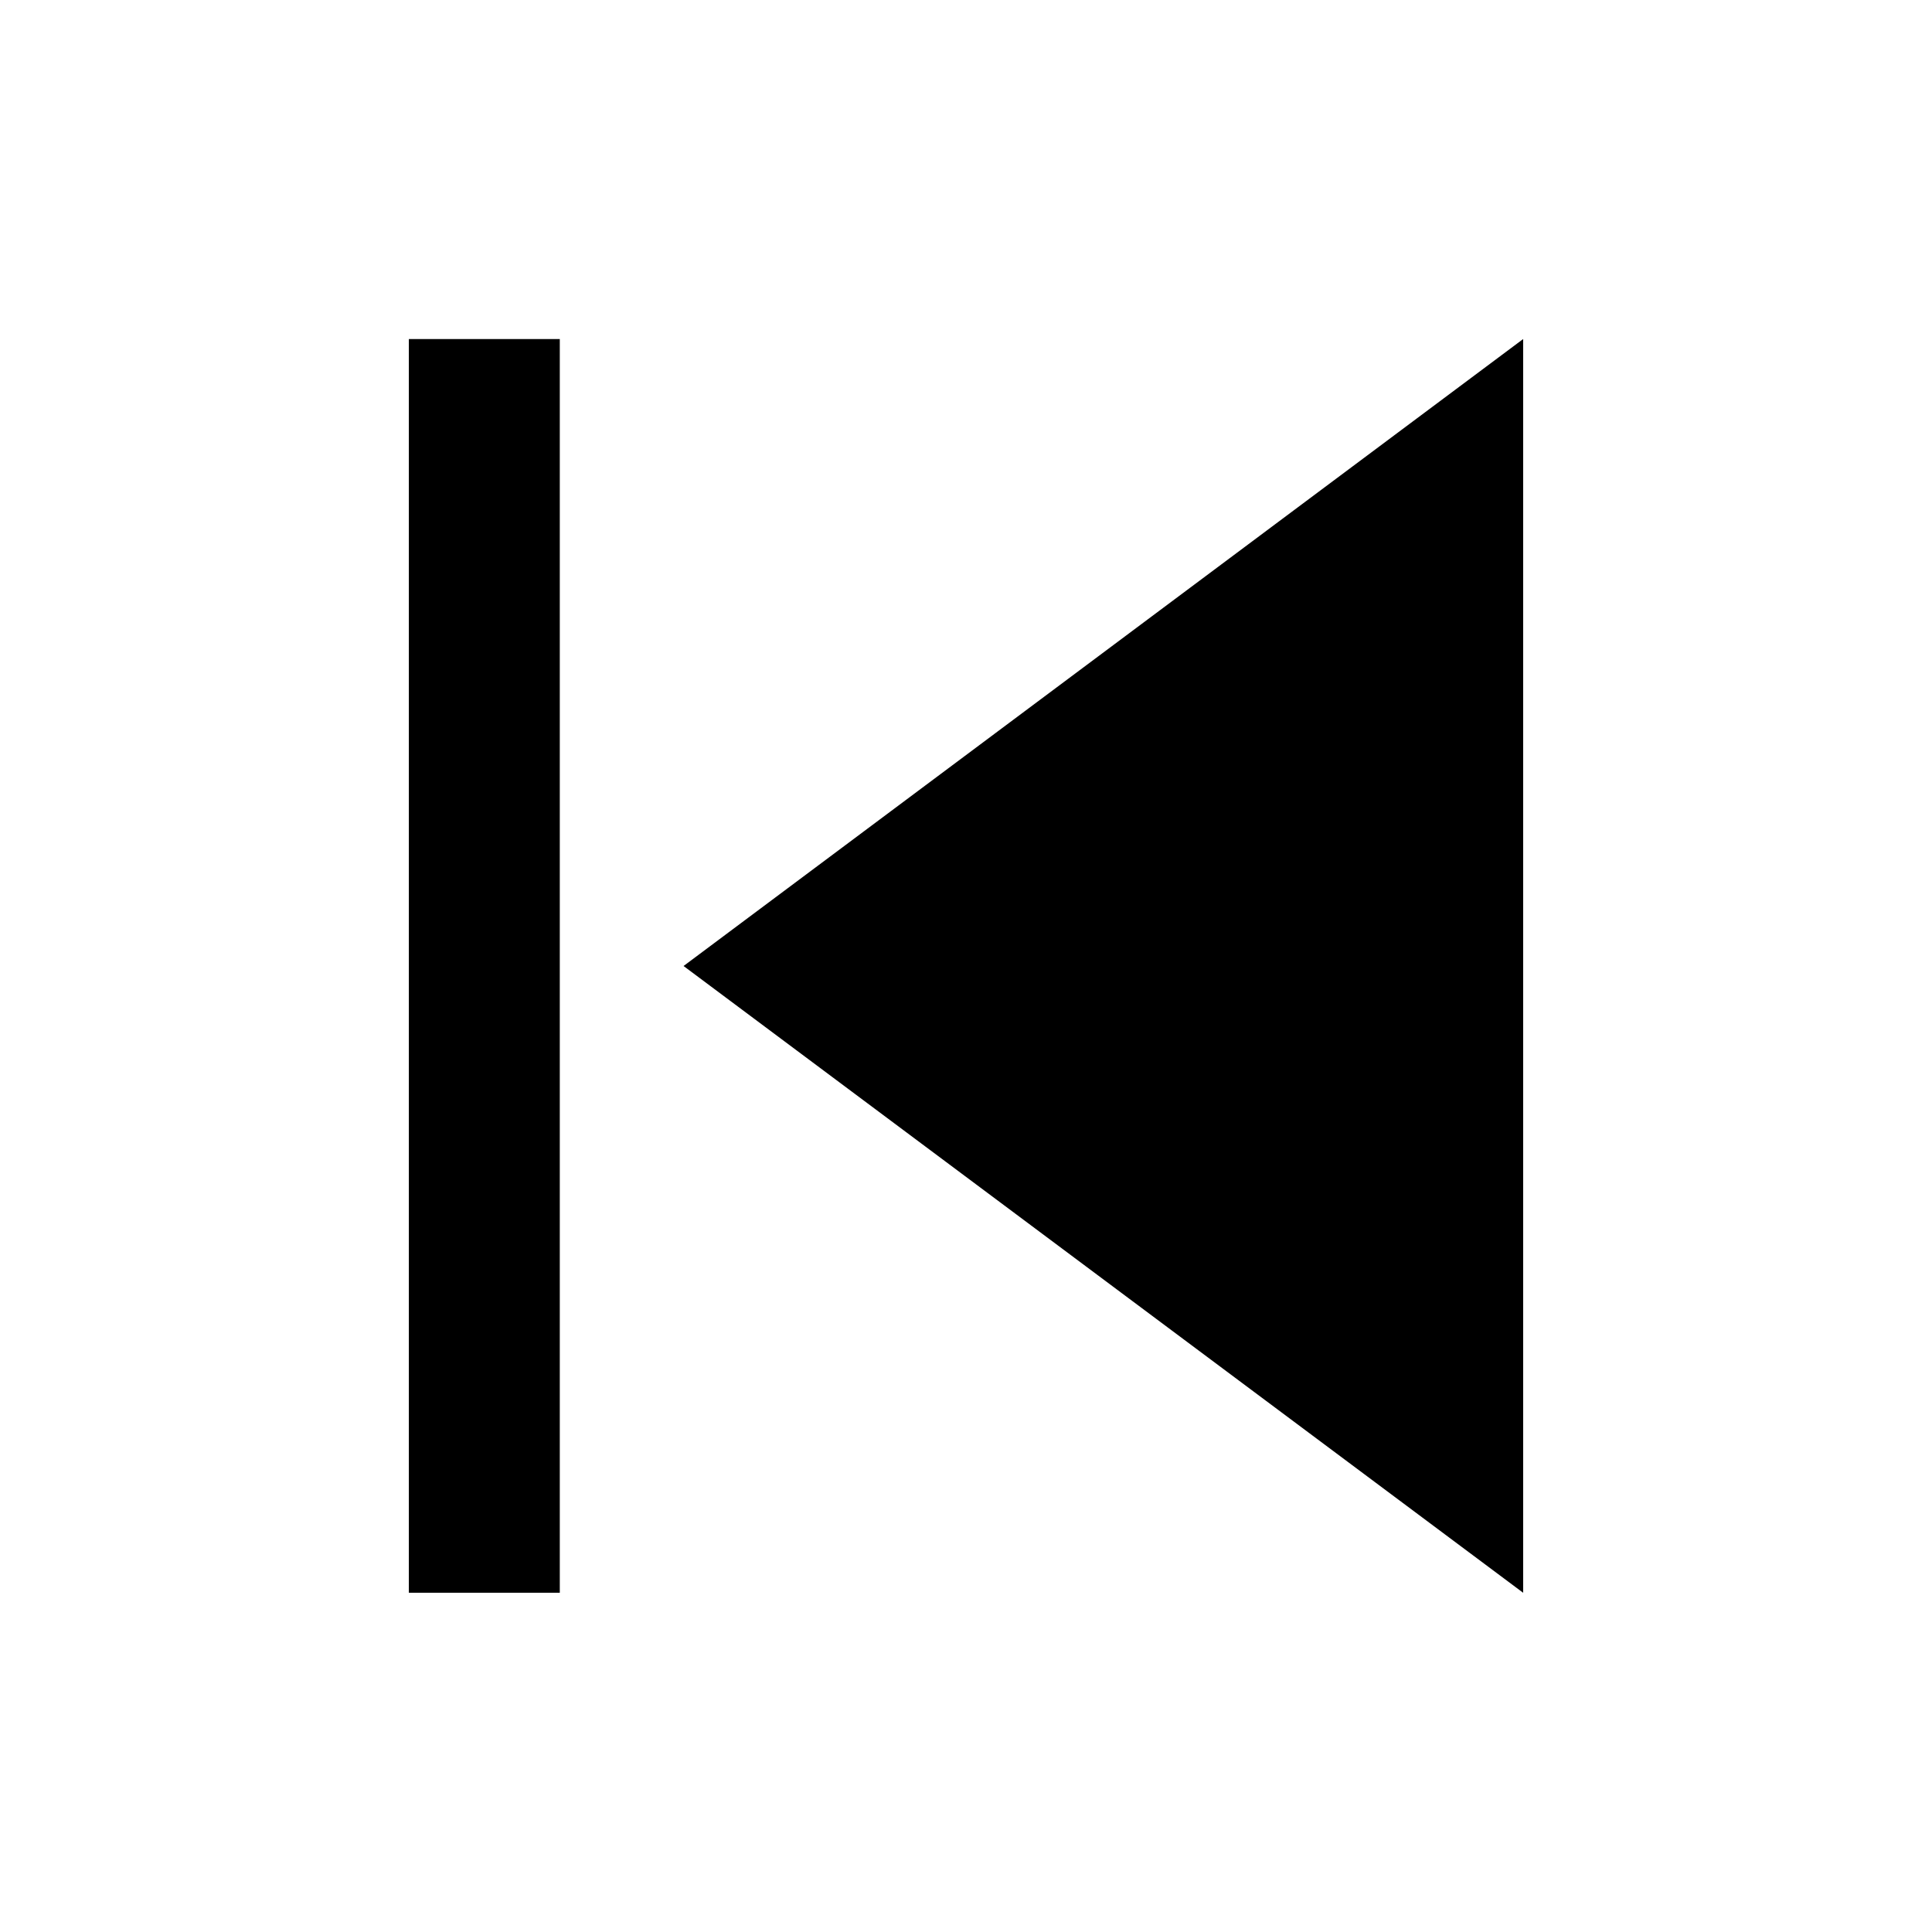 <svg xmlns="http://www.w3.org/2000/svg" xmlns:xlink="http://www.w3.org/1999/xlink" width="200" height="200" class="icon" p-id="5030" t="1640347566811" version="1.1" viewBox="0 0 1024 1024"><defs><style type="text/css"/></defs><path d="M362.3 512l445-332.3v664.5L362.3 512zM216.7 179.7h80v664.5h-80V179.7z" p-id="5031"/></svg>
